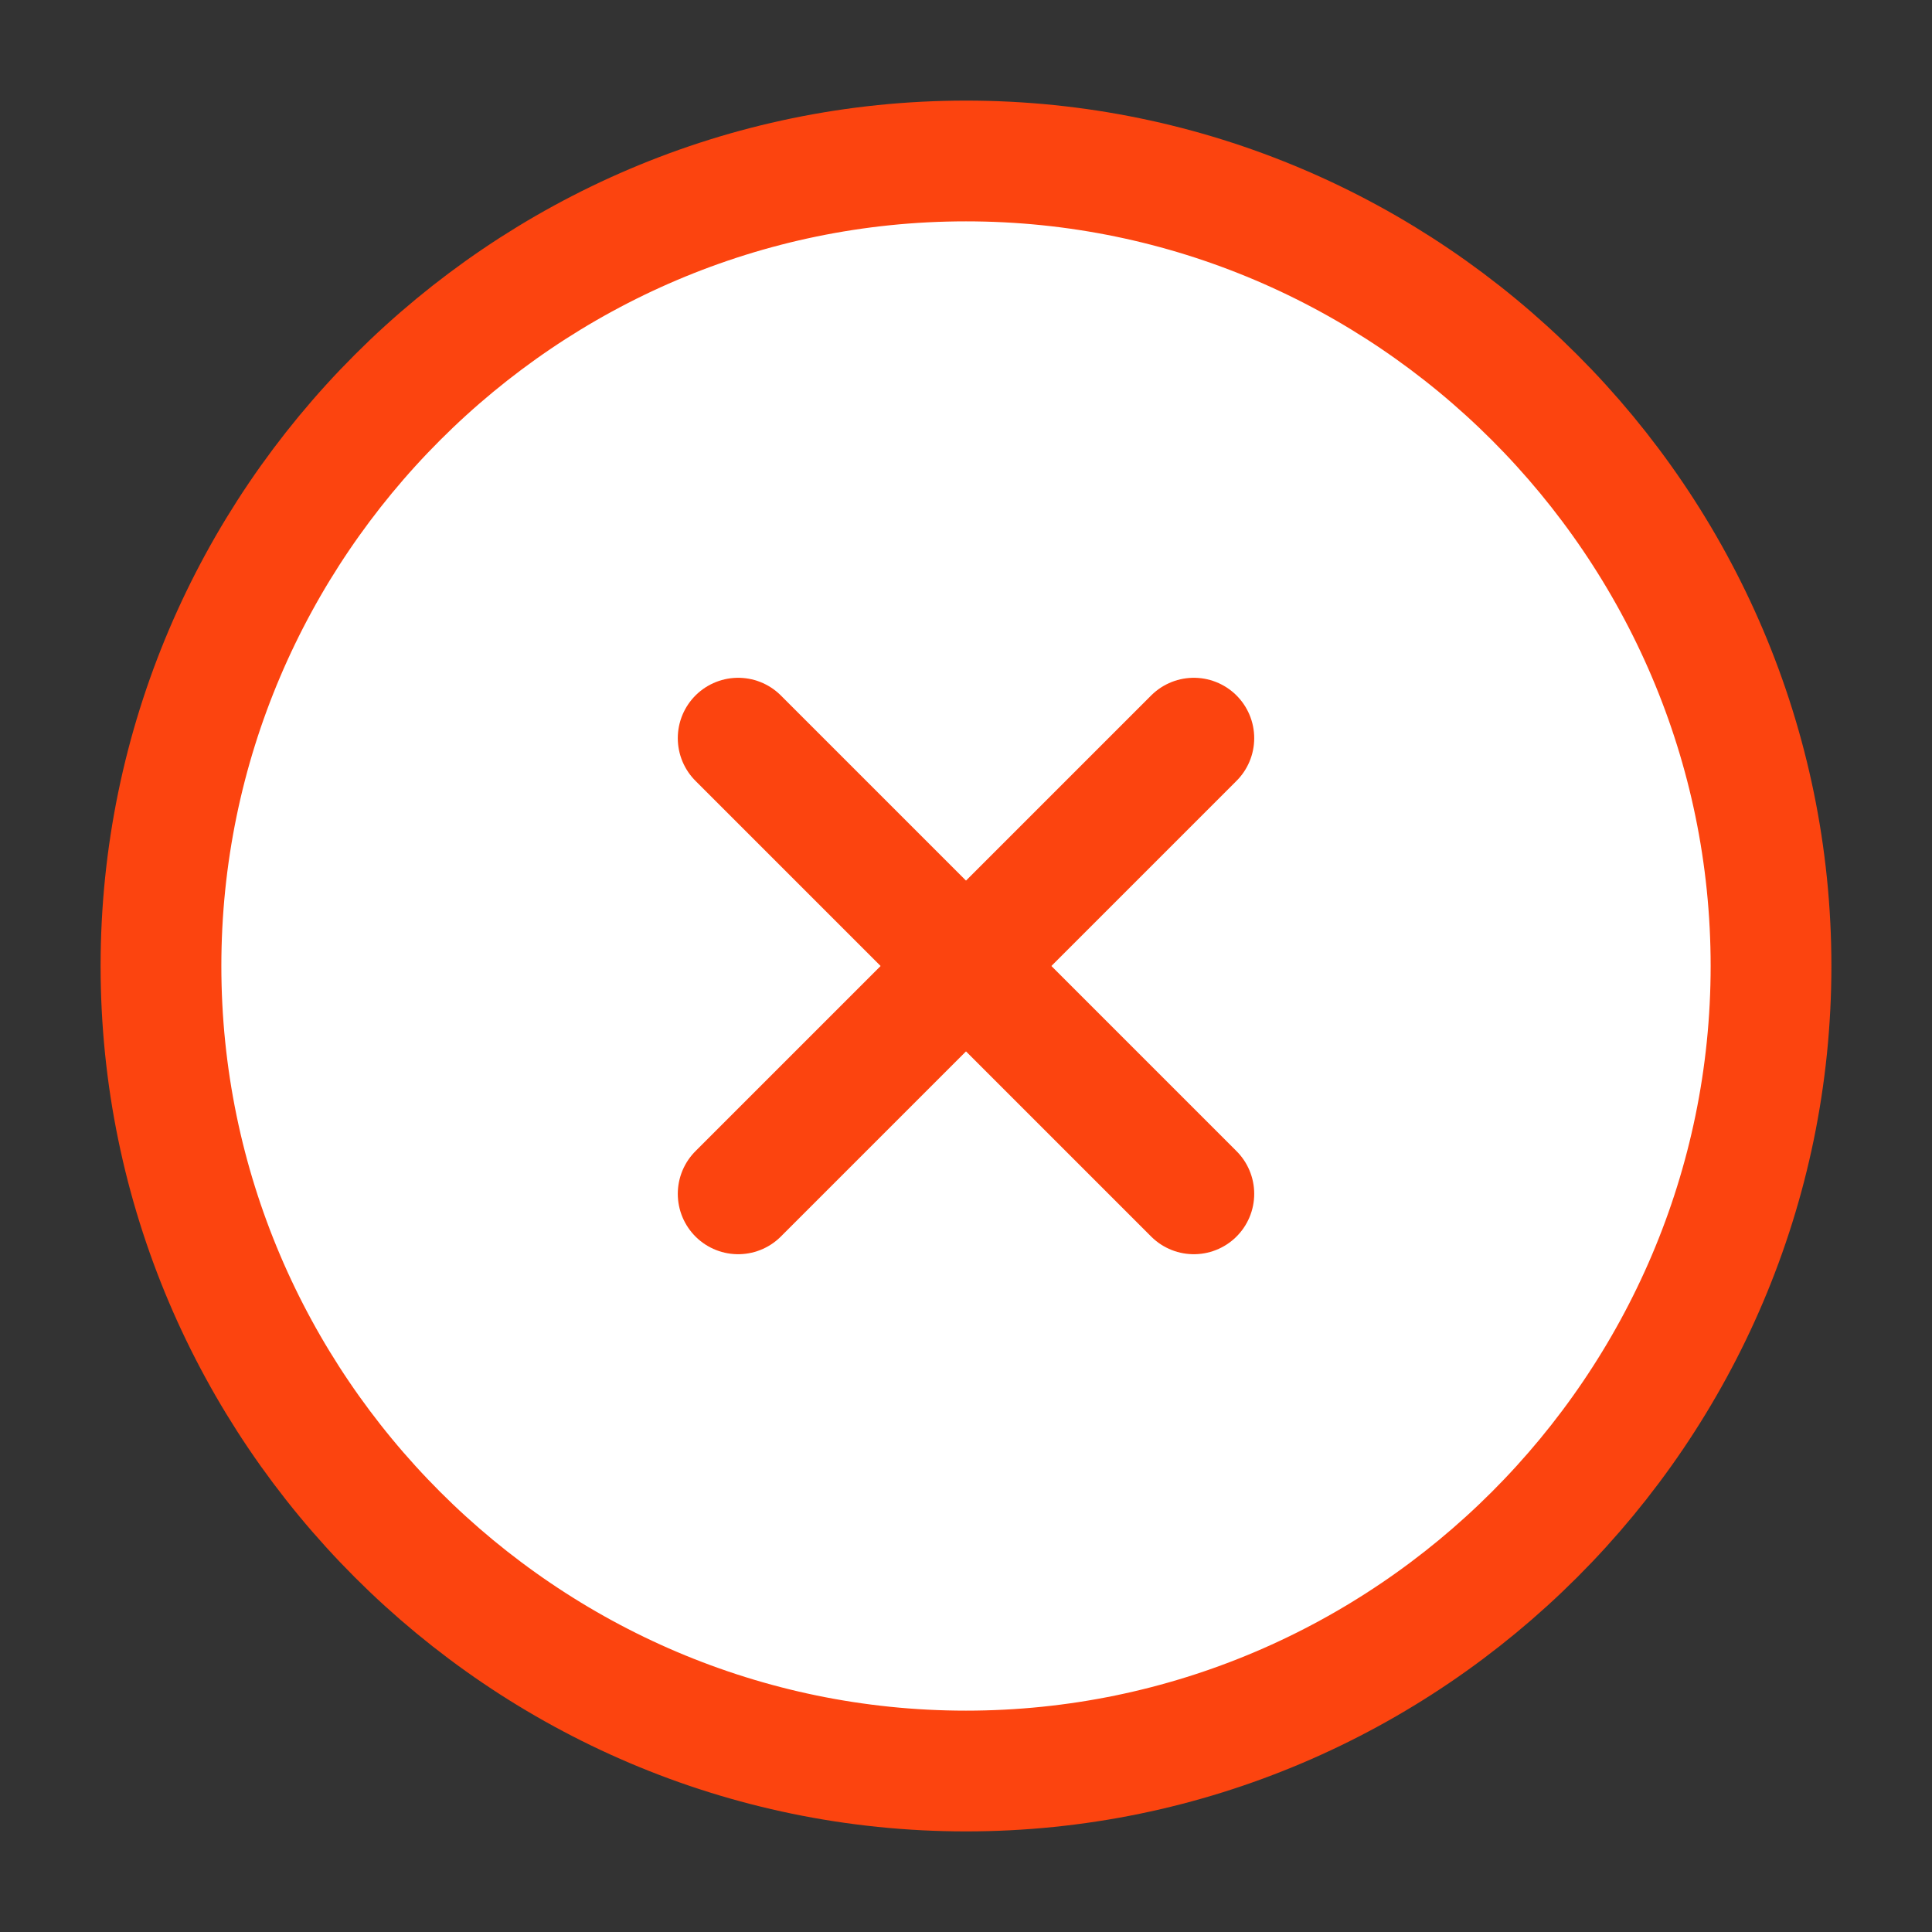 <svg width="28" height="28" viewBox="0 0 28 28" xmlns="http://www.w3.org/2000/svg">
  <rect x="0" y="0" width="28" height="28" fill="#333333" stroke="none"/>
  <g id="close-circle" fill="none">
    <g id="vuesax/linear/close-circle" fill="none">
      <g id="close-circle_2" fill="white"> <!-- Change the fill color to white -->
        <path id="Vector" d="M14 25.667C20.417 25.667 25.667 20.417 25.667 14C25.667 7.583 20.417 2.333 14 2.333C7.583 2.333 2.333 7.583 2.333 14C2.333 20.417 7.583 25.667 14 25.667Z" stroke="#FC440F" stroke-width="1.75" stroke-linecap="round" stroke-linejoin="round" fill="white" /> <!-- Change the fill color to white -->
        <path id="Vector_2" d="M10.698 17.302L17.302 10.698" stroke="#FC440F" stroke-width="1.75" stroke-linecap="round" stroke-linejoin="round" />
        <path id="Vector_3" d="M17.302 17.302L10.698 10.698" stroke="#FC440F" stroke-width="1.75" stroke-linecap="round" stroke-linejoin="round" />
      </g>
    </g>
  </g>
</svg>
